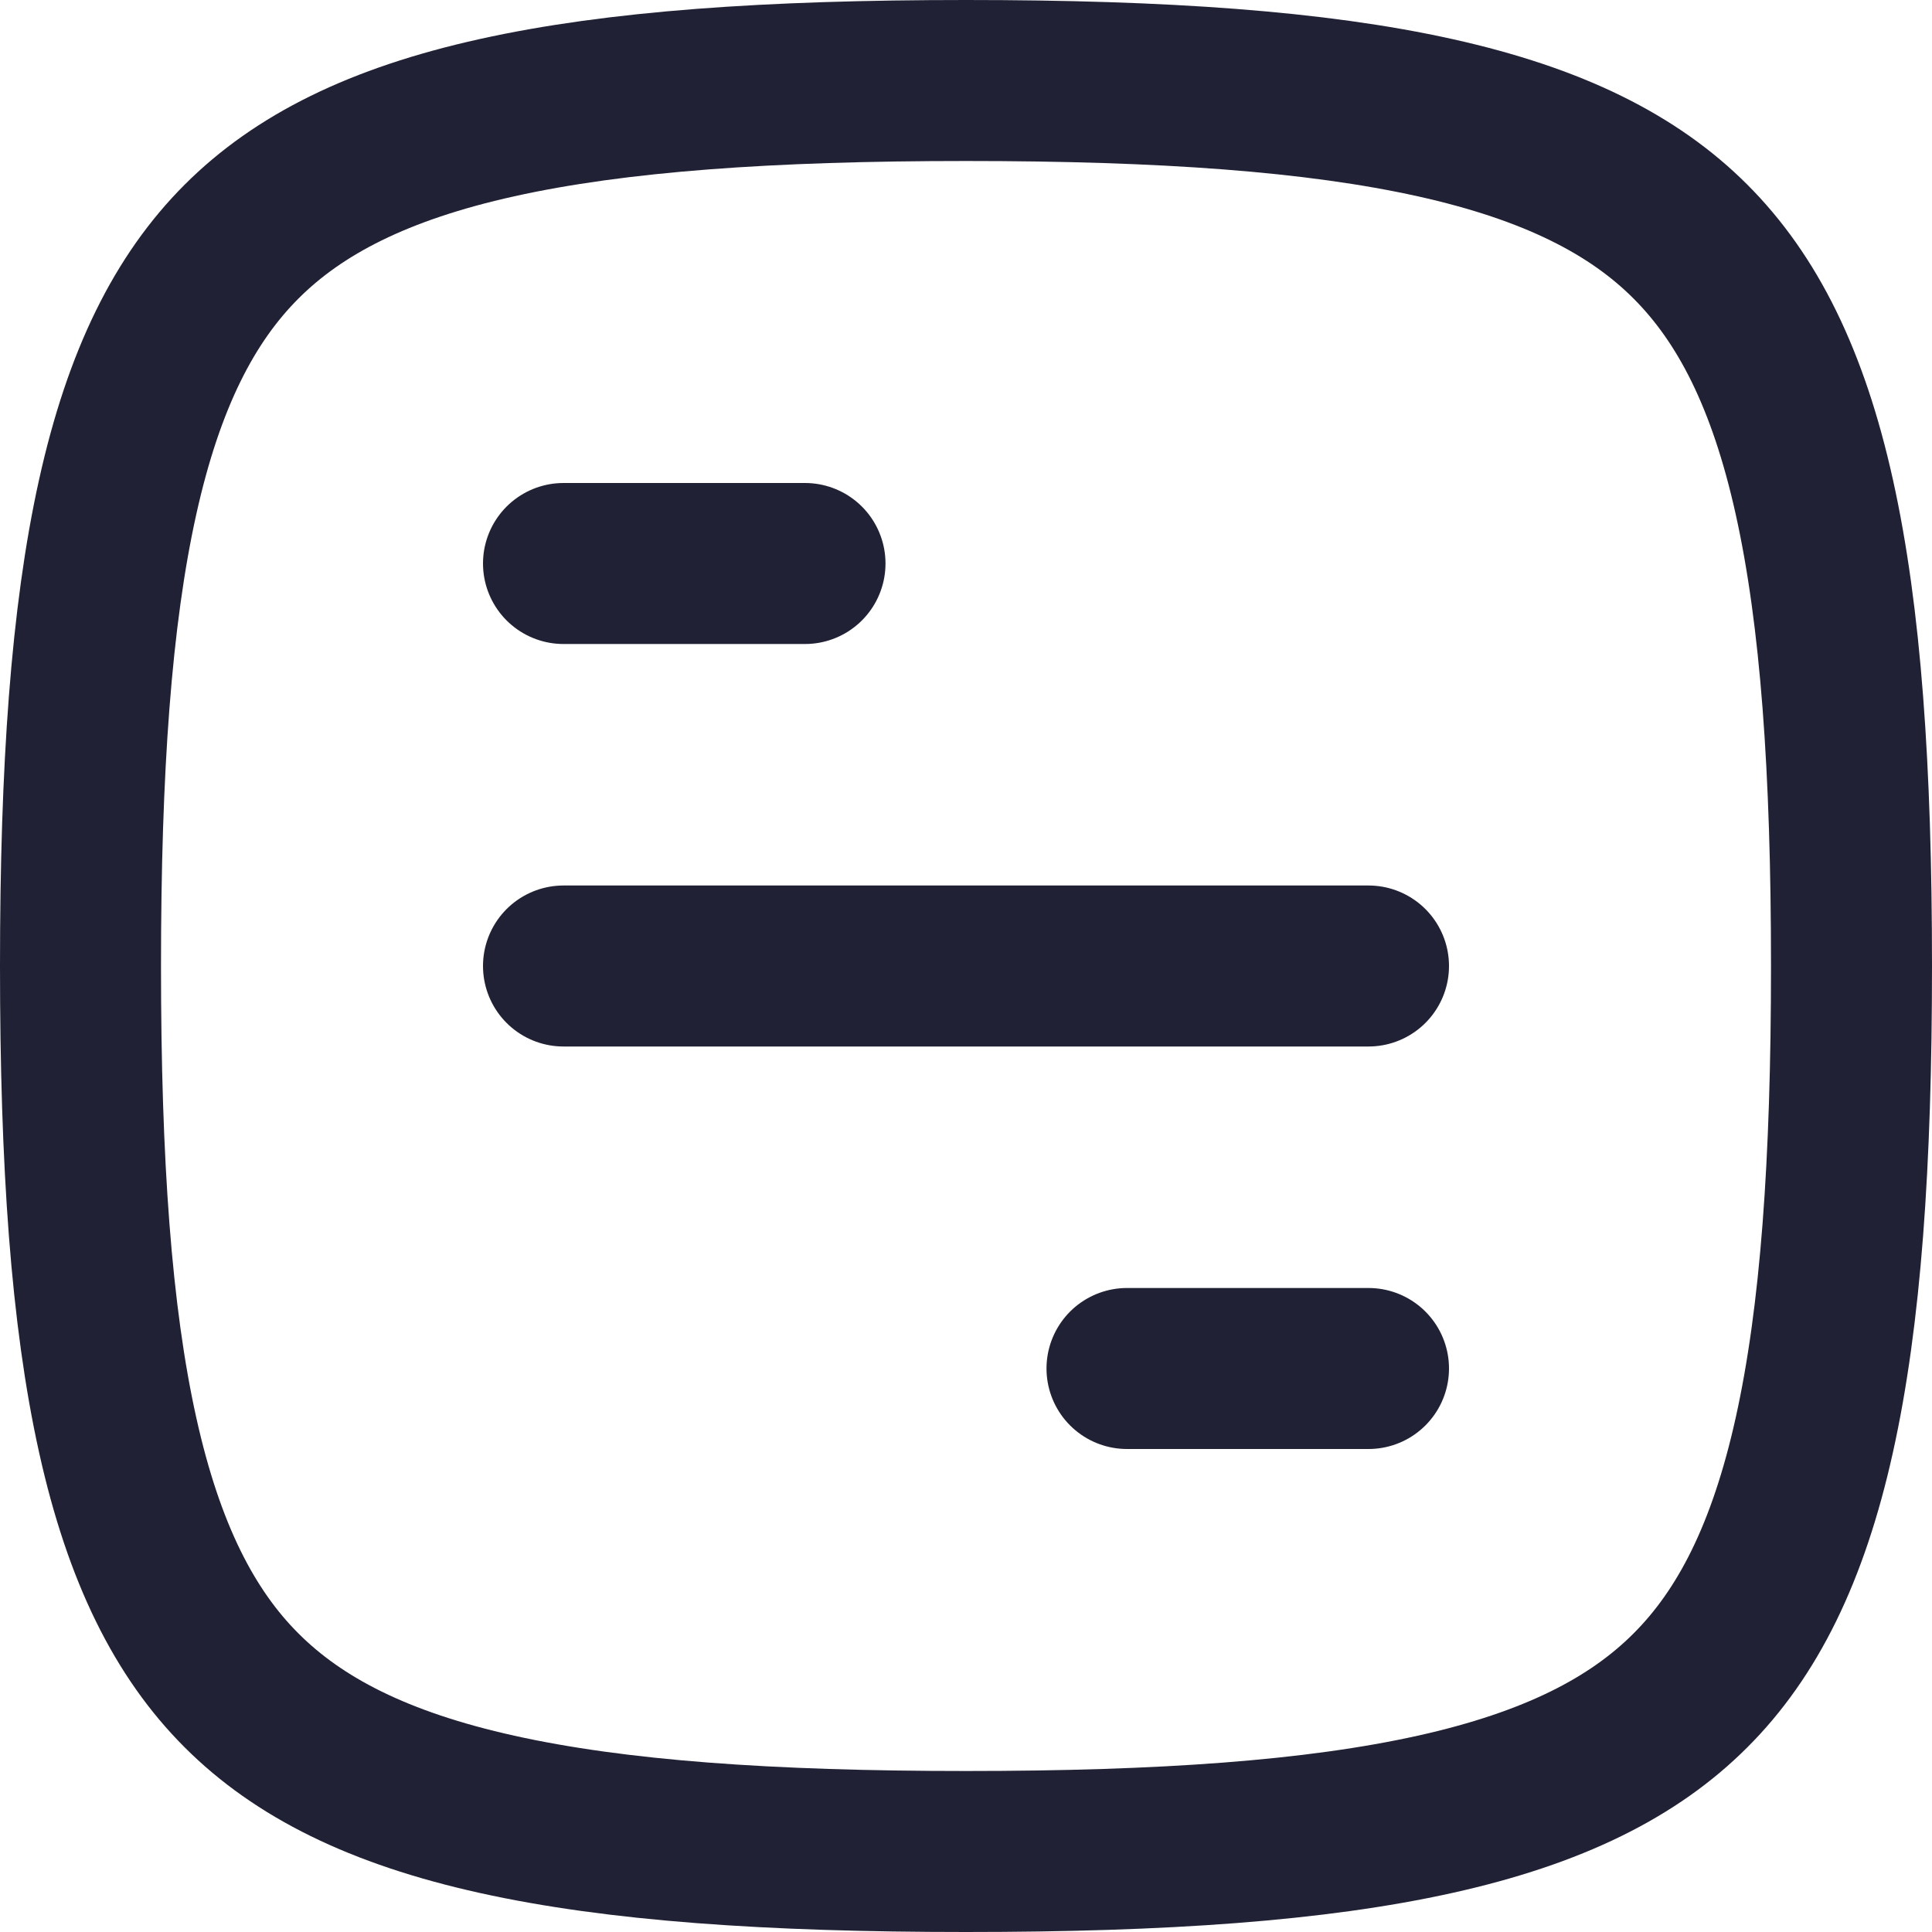 <svg width="24" height="24" viewBox="0 0 24 24" fill="none" xmlns="http://www.w3.org/2000/svg">
<path d="M12 1C14.448 1 16.346 1.133 17.827 1.462C19.296 1.788 20.293 2.294 20.999 3.001C21.706 3.708 22.212 4.704 22.538 6.173C22.867 7.654 23 9.552 23 12C23 14.448 22.867 16.346 22.538 17.827C22.212 19.296 21.706 20.293 20.999 20.999C20.293 21.706 19.296 22.212 17.827 22.538C16.346 22.867 14.448 23 12 23C9.552 23 7.654 22.867 6.173 22.538C4.704 22.212 3.708 21.706 3.001 20.999C2.294 20.293 1.788 19.296 1.462 17.827C1.133 16.346 1 14.448 1 12C1 9.552 1.133 7.654 1.462 6.173C1.788 4.704 2.294 3.708 3.001 3.001C3.708 2.294 4.704 1.788 6.173 1.462C7.654 1.133 9.552 1 12 1Z" stroke="#212135" stroke-width="2" stroke-linecap="round" stroke-linejoin="round"/>
<path d="M7 7H10" stroke="#212135" stroke-width="2" stroke-linecap="round" stroke-linejoin="round"/>
<path d="M7 12H17" stroke="#212135" stroke-width="2" stroke-linecap="round" stroke-linejoin="round"/>
<path d="M14 17L17 17" stroke="#212135" stroke-width="2" stroke-linecap="round" stroke-linejoin="round"/>
</svg>
